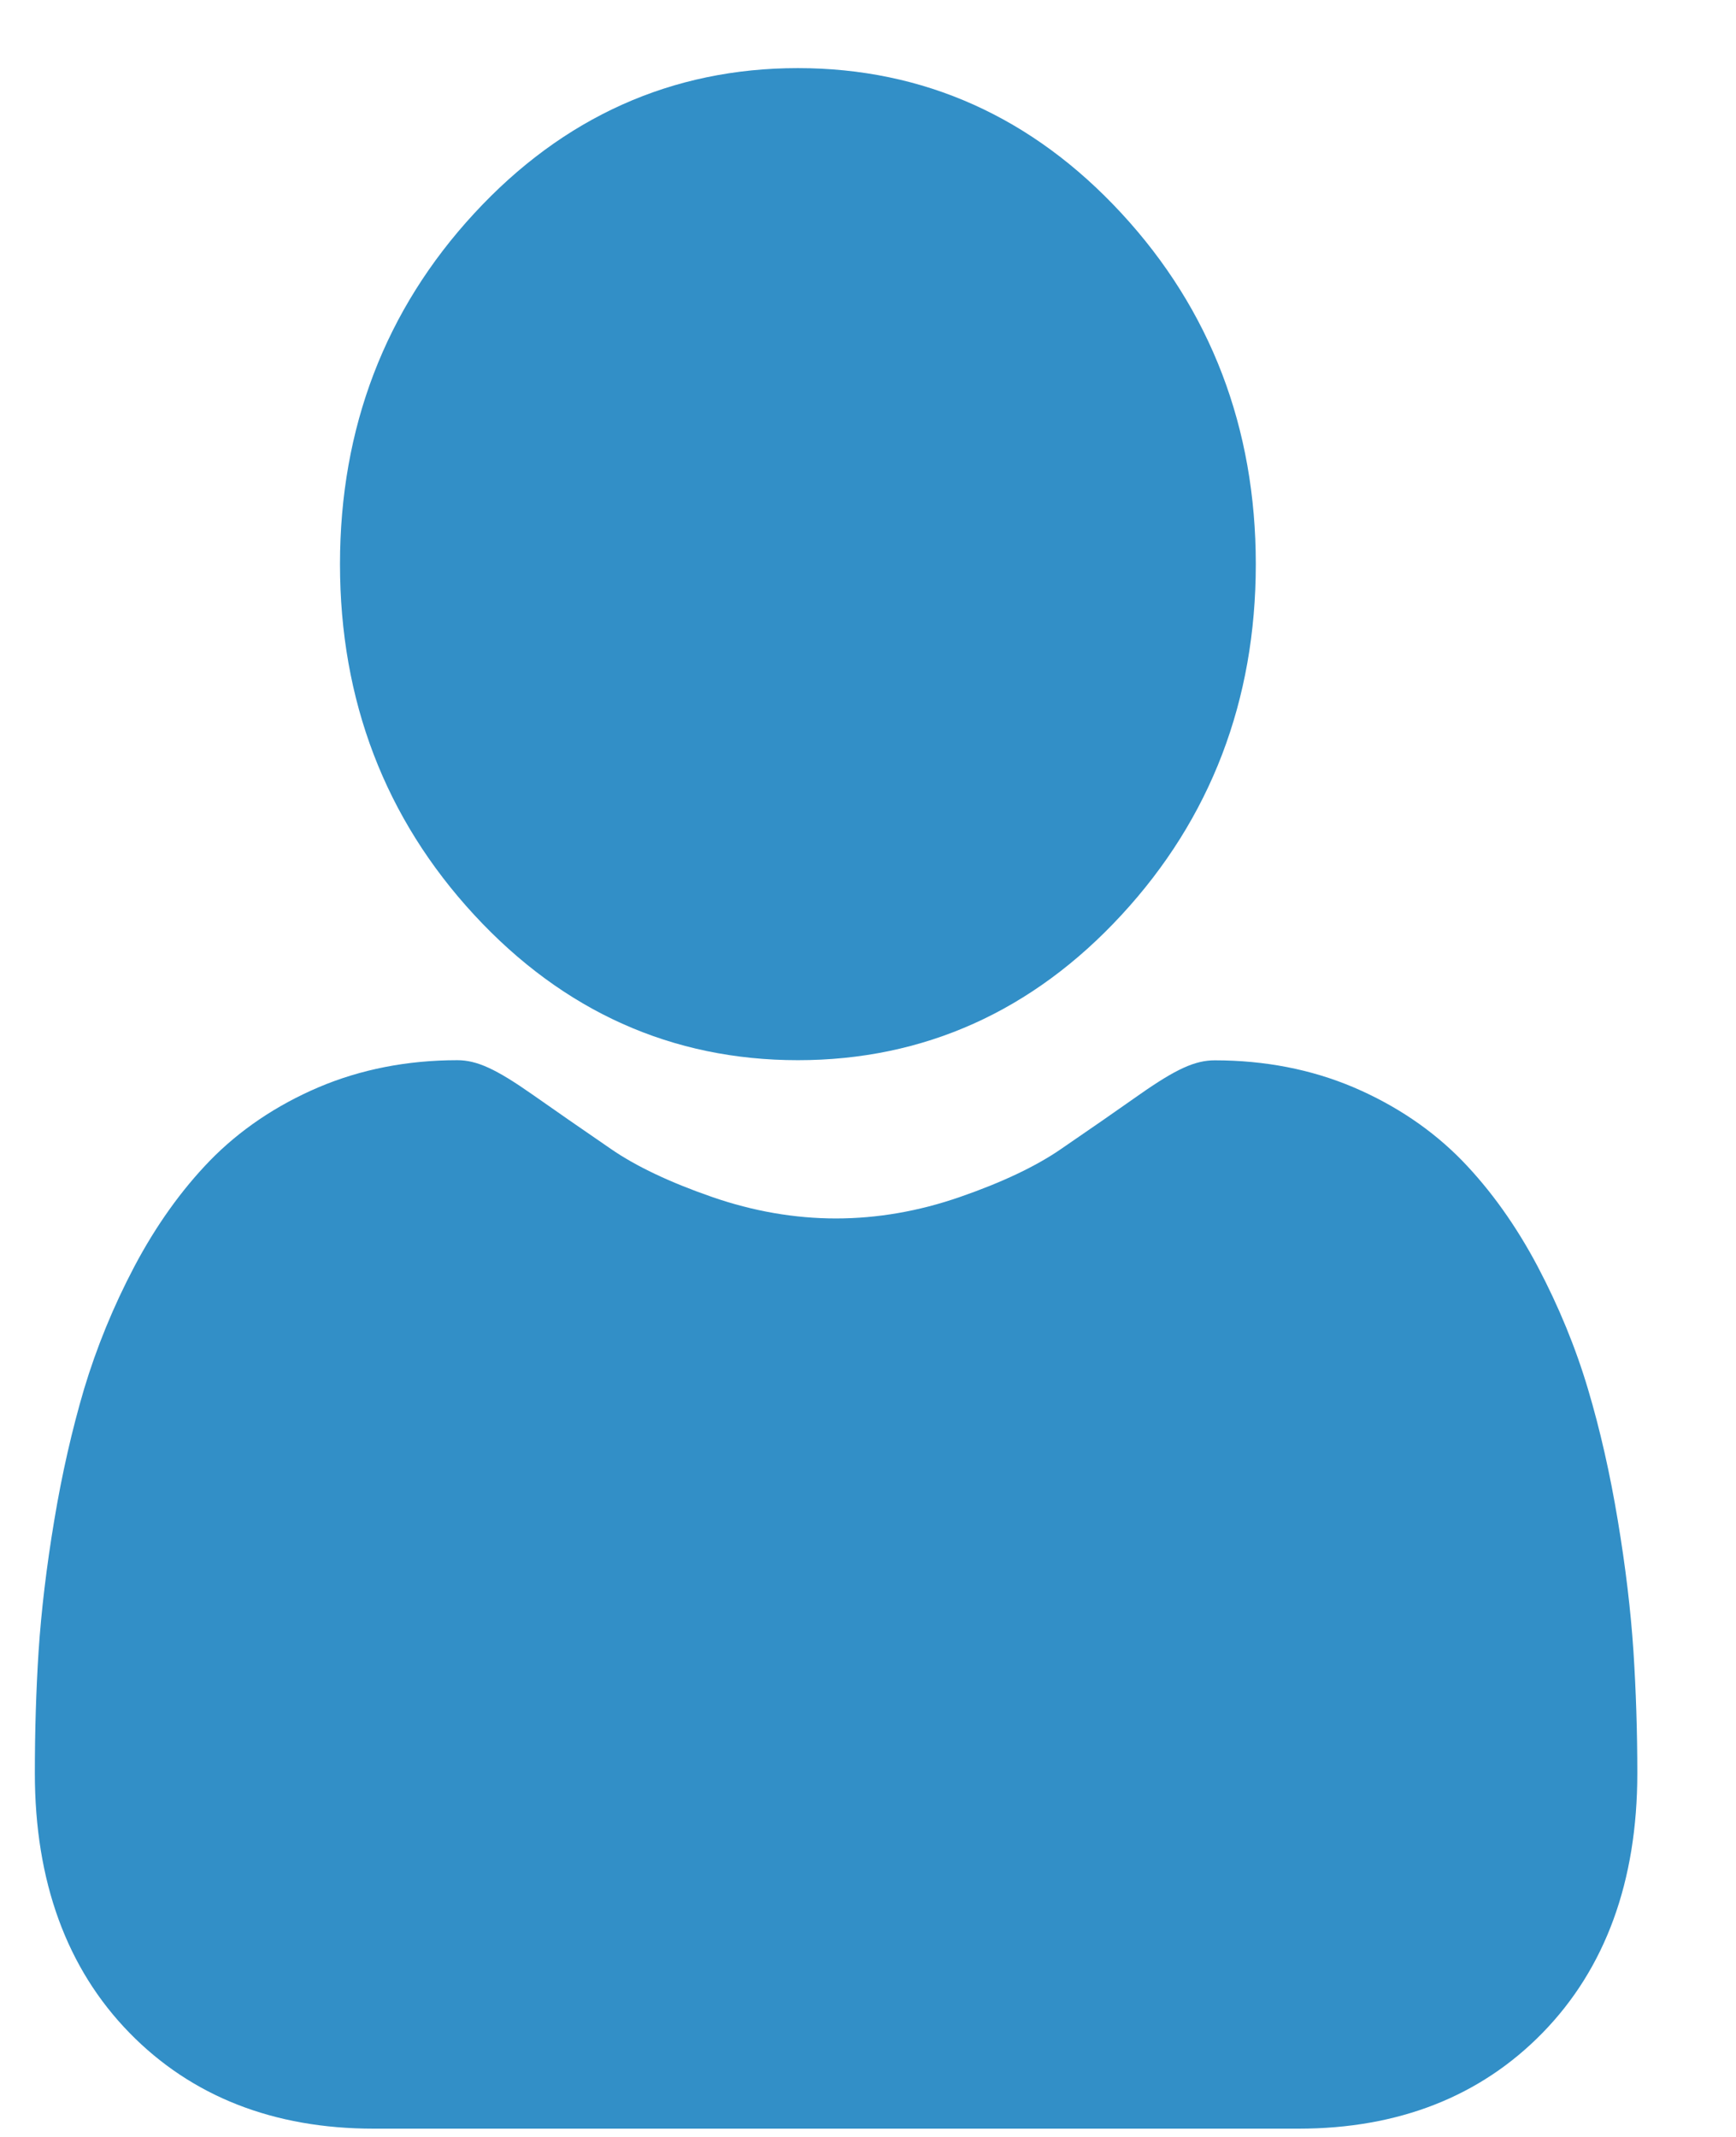 <svg width="13" height="16" viewBox="0 0 13 16" fill="none" xmlns="http://www.w3.org/2000/svg">
<path d="M5.975 7.938C6.917 7.938 7.733 7.572 8.399 6.85C9.066 6.128 9.404 5.245 9.404 4.224C9.404 3.204 9.066 2.32 8.399 1.598C7.732 0.876 6.917 0.51 5.975 0.51C5.033 0.51 4.217 0.876 3.551 1.598C2.884 2.32 2.546 3.204 2.546 4.224C2.546 5.245 2.884 6.128 3.551 6.85C4.218 7.572 5.033 7.938 5.975 7.938Z" fill="#328FC7"/>
<path d="M12.232 12.363C12.212 12.061 12.173 11.732 12.115 11.385C12.057 11.035 11.982 10.704 11.892 10.402C11.799 10.089 11.672 9.781 11.516 9.485C11.354 9.178 11.163 8.911 10.95 8.691C10.726 8.461 10.452 8.276 10.136 8.141C9.82 8.007 9.471 7.939 9.097 7.939C8.95 7.939 8.808 8.003 8.534 8.195C8.365 8.314 8.168 8.451 7.947 8.602C7.759 8.732 7.504 8.853 7.189 8.962C6.881 9.069 6.569 9.123 6.26 9.123C5.952 9.123 5.64 9.069 5.332 8.962C5.017 8.853 4.762 8.732 4.574 8.602C4.355 8.452 4.158 8.315 3.987 8.195C3.713 8.003 3.571 7.938 3.424 7.938C3.05 7.938 2.7 8.007 2.385 8.141C2.069 8.276 1.795 8.461 1.571 8.691C1.358 8.911 1.167 9.178 1.005 9.485C0.849 9.781 0.723 10.089 0.629 10.402C0.54 10.704 0.464 11.035 0.406 11.385C0.348 11.732 0.309 12.061 0.289 12.363C0.27 12.659 0.261 12.967 0.261 13.277C0.261 14.085 0.499 14.739 0.97 15.221C1.435 15.697 2.05 15.938 2.798 15.938H9.724C10.472 15.938 11.086 15.697 11.551 15.221C12.022 14.739 12.261 14.085 12.261 13.277C12.261 12.965 12.251 12.658 12.232 12.363Z" fill="#328FC7"/>
</svg>
